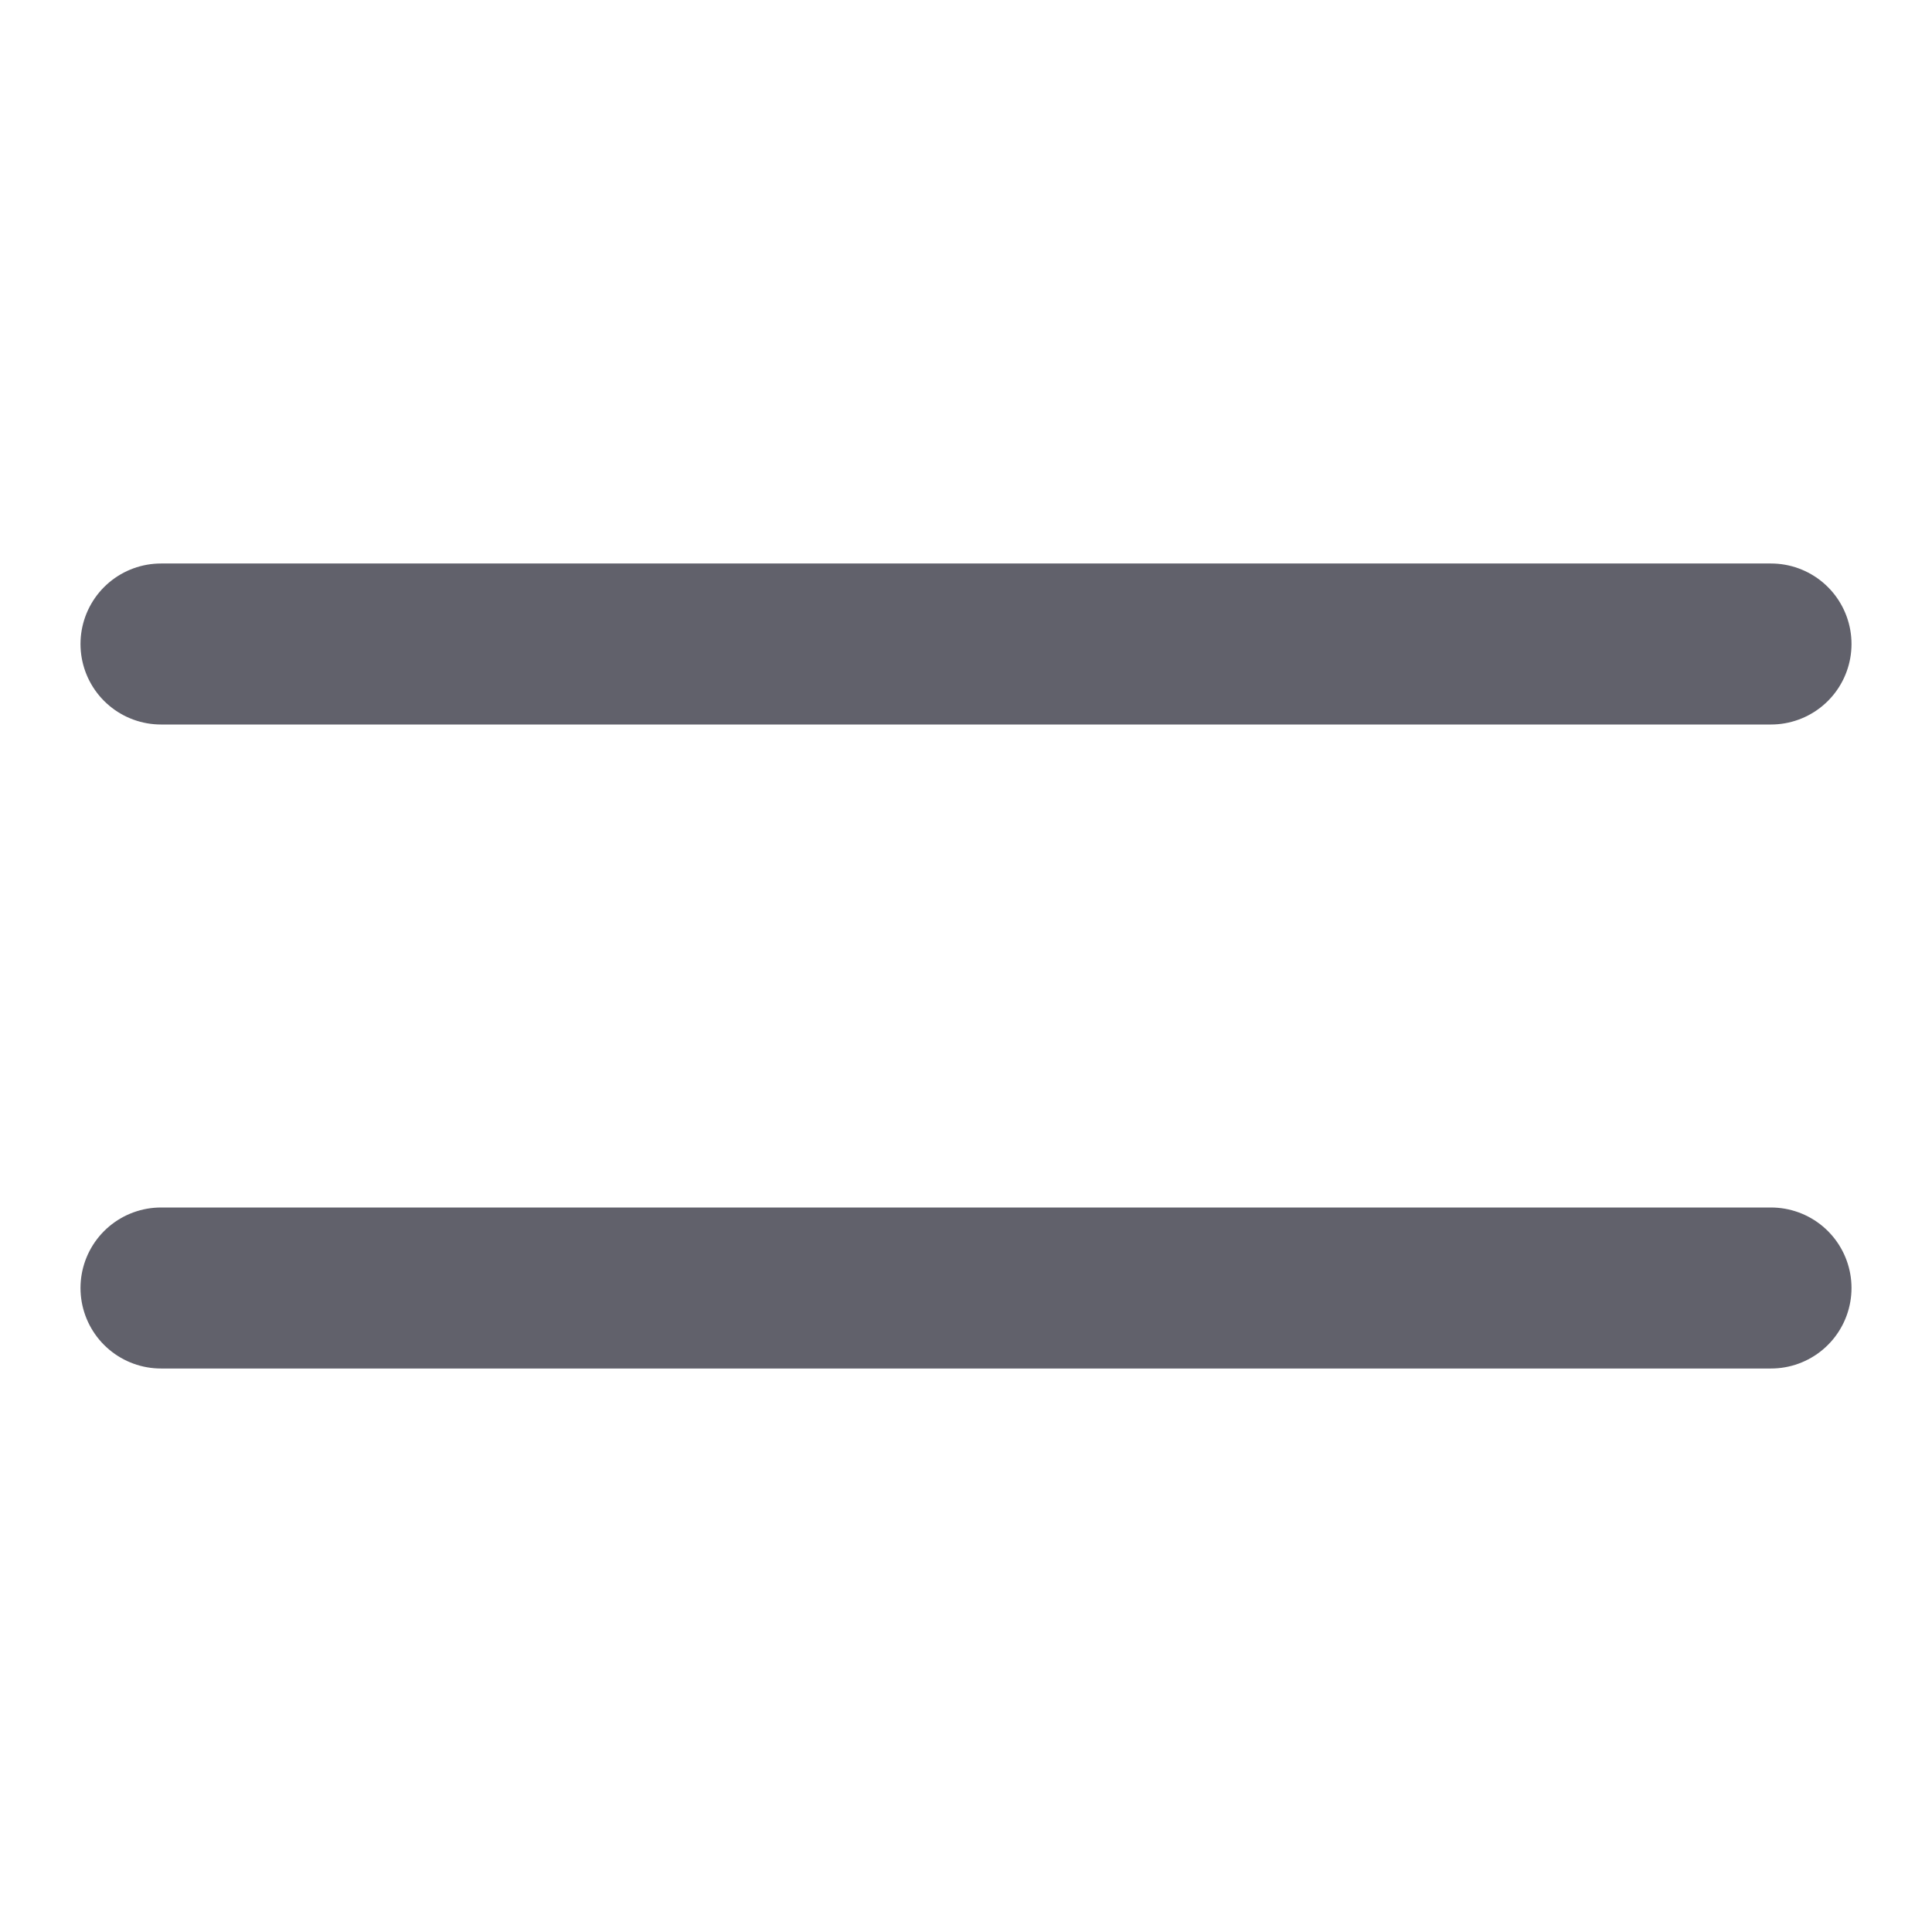<svg xmlns="http://www.w3.org/2000/svg" height="24" width="24" viewBox="0 0 24 24"><title>priority normal 3</title><g stroke-linecap="round" fill="#61616b" stroke-linejoin="round" class="nc-icon-wrapper"><line x1="2" y1="8" x2="22" y2="8" fill="none" stroke="#61616b" stroke-width="2"></line><line x1="2" y1="16" x2="22" y2="16" fill="none" stroke="#61616b" stroke-width="2" data-color="color-2"></line></g></svg>